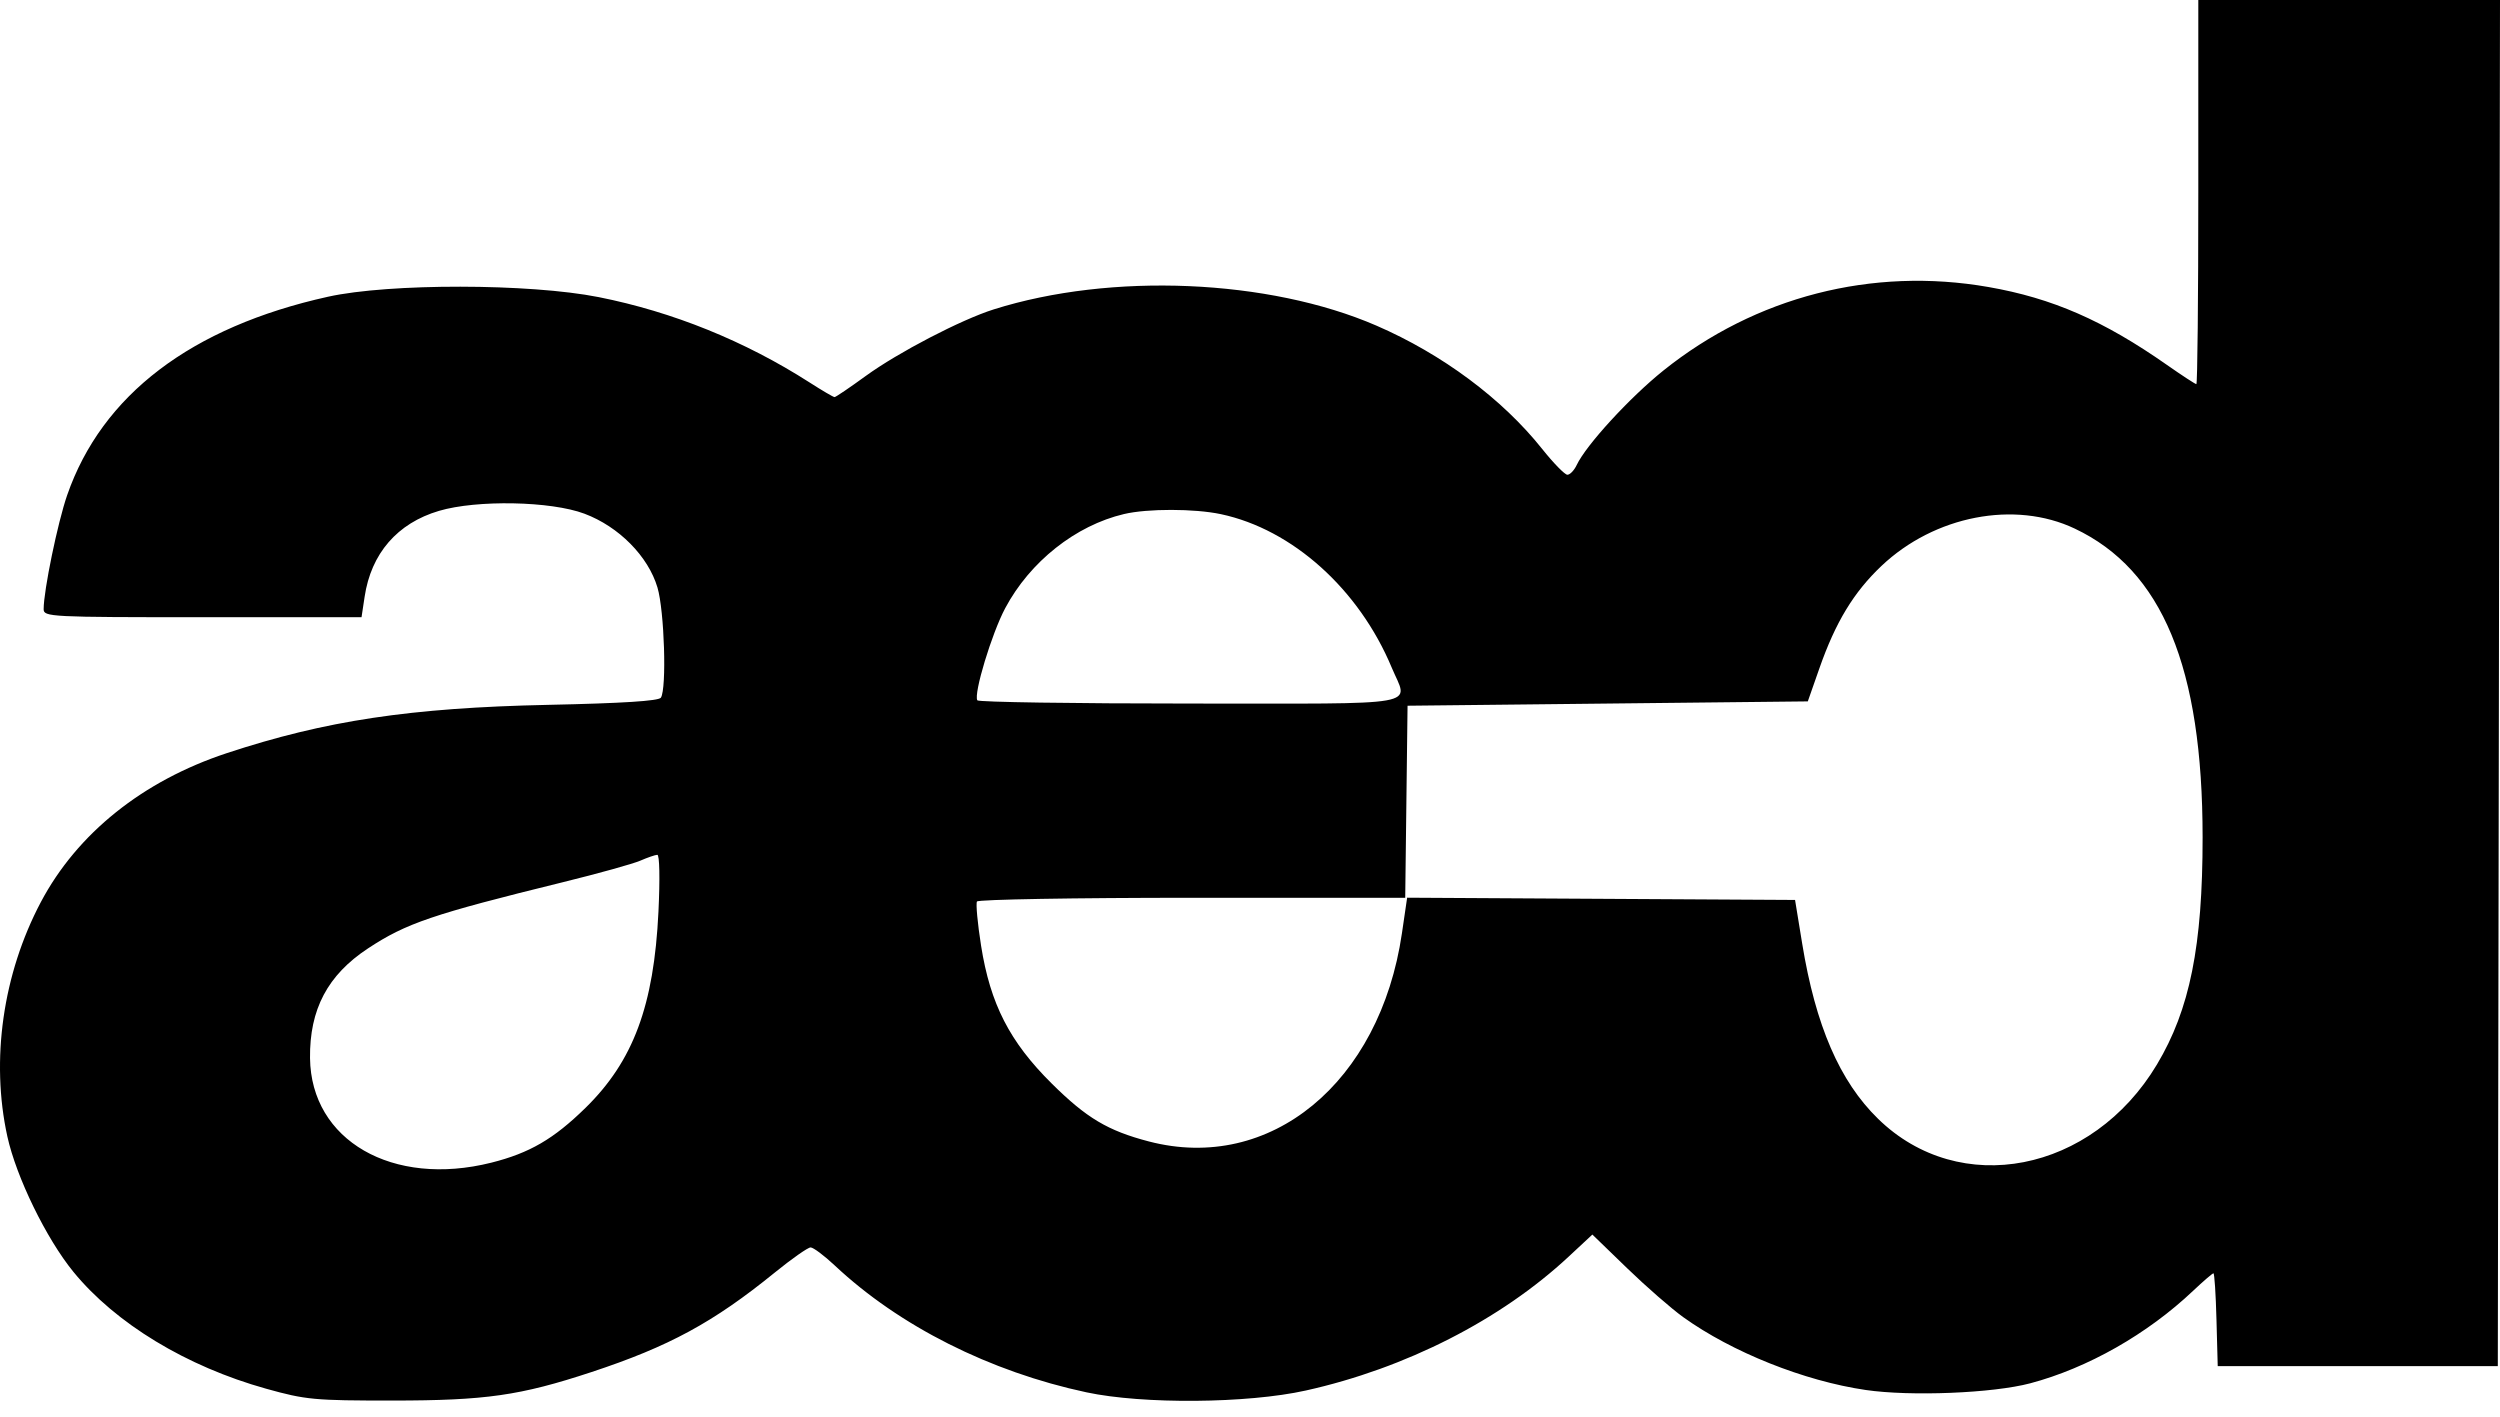 <svg viewBox="0 0 90 51" fill="none" xmlns="http://www.w3.org/2000/svg">
<path fill-rule="evenodd" clip-rule="evenodd" d="M79.139 6.915C79.139 10.718 79.108 13.829 79.069 13.829C79.031 13.829 78.554 13.518 78.01 13.137C75.728 11.539 73.882 10.733 71.581 10.332C67.4 9.601 63.2 10.681 59.886 13.336C58.671 14.31 57.099 16.023 56.76 16.743C56.669 16.935 56.519 17.092 56.425 17.091C56.333 17.09 55.924 16.672 55.518 16.162C54.08 14.356 51.918 12.748 49.55 11.722C45.677 10.045 40.006 9.804 35.778 11.137C34.6 11.508 32.334 12.687 31.165 13.536C30.591 13.954 30.086 14.296 30.044 14.296C30.001 14.296 29.595 14.058 29.142 13.767C26.816 12.277 24.221 11.227 21.552 10.696C19.069 10.202 14.009 10.195 11.81 10.682C6.885 11.773 3.671 14.217 2.418 17.825C2.077 18.809 1.571 21.26 1.571 21.93C1.571 22.208 1.808 22.22 7.293 22.22H13.015L13.126 21.486C13.359 19.925 14.303 18.835 15.805 18.391C17.17 17.988 19.833 18.039 21.04 18.493C22.28 18.959 23.335 20.026 23.669 21.151C23.918 21.993 24.005 24.786 23.792 25.116C23.714 25.235 22.412 25.318 19.722 25.375C14.782 25.48 11.71 25.942 8.162 27.114C5.14 28.112 2.778 30.004 1.47 32.476C0.103 35.061 -0.34 38.161 0.265 40.914C0.587 42.377 1.665 44.588 2.639 45.782C4.159 47.644 6.71 49.192 9.582 49.994C11.012 50.393 11.309 50.421 14.137 50.42C17.485 50.419 18.726 50.241 21.285 49.397C24.085 48.474 25.682 47.607 27.893 45.811C28.505 45.314 29.085 44.907 29.182 44.907C29.279 44.907 29.67 45.199 30.05 45.556C32.372 47.736 35.64 49.383 39.114 50.124C41.148 50.558 44.905 50.527 47.008 50.059C50.607 49.258 54.035 47.511 56.48 45.231L57.325 44.444L58.575 45.654C59.262 46.319 60.174 47.114 60.6 47.42C62.351 48.677 64.953 49.716 67.162 50.039C68.782 50.276 71.744 50.156 73.089 49.799C75.155 49.25 77.302 48.031 78.952 46.469C79.319 46.123 79.648 45.839 79.684 45.839C79.72 45.839 79.769 46.591 79.793 47.51L79.838 49.18H89.921L90 0H79.139V6.915ZM43.954 18.51C46.529 19.058 48.924 21.21 50.103 24.036C50.695 25.455 51.408 25.328 42.846 25.328C38.67 25.328 35.222 25.276 35.184 25.212C35.044 24.98 35.702 22.806 36.187 21.895C37.078 20.22 38.724 18.916 40.463 18.506C41.313 18.305 43.001 18.308 43.954 18.51ZM74.69 19.029C77.843 20.522 79.293 24.024 79.294 30.145C79.294 34.056 78.835 36.343 77.65 38.322C75.319 42.218 70.548 43.147 67.61 40.276C66.228 38.928 65.361 36.924 64.878 33.966L64.622 32.398L50.657 32.317L50.469 33.601C49.68 38.982 45.727 42.232 41.359 41.092C39.881 40.706 39.114 40.249 37.859 39.004C36.349 37.507 35.65 36.143 35.319 34.047C35.192 33.245 35.126 32.528 35.171 32.454C35.217 32.381 38.704 32.32 42.921 32.32H50.588L50.672 25.406L65.081 25.25L65.498 24.06C66.078 22.401 66.734 21.319 67.733 20.373C69.644 18.563 72.531 18.005 74.69 19.029ZM23.704 32.825C23.541 36.205 22.798 38.2 21.076 39.885C19.932 41.005 19.063 41.51 17.688 41.856C14.131 42.749 11.195 41.056 11.161 38.092C11.141 36.337 11.795 35.1 13.249 34.142C14.626 33.235 15.569 32.914 20.261 31.76C21.538 31.446 22.795 31.096 23.053 30.983C23.311 30.871 23.586 30.776 23.663 30.773C23.744 30.769 23.762 31.627 23.704 32.825Z" fill="black"/>
</svg>
